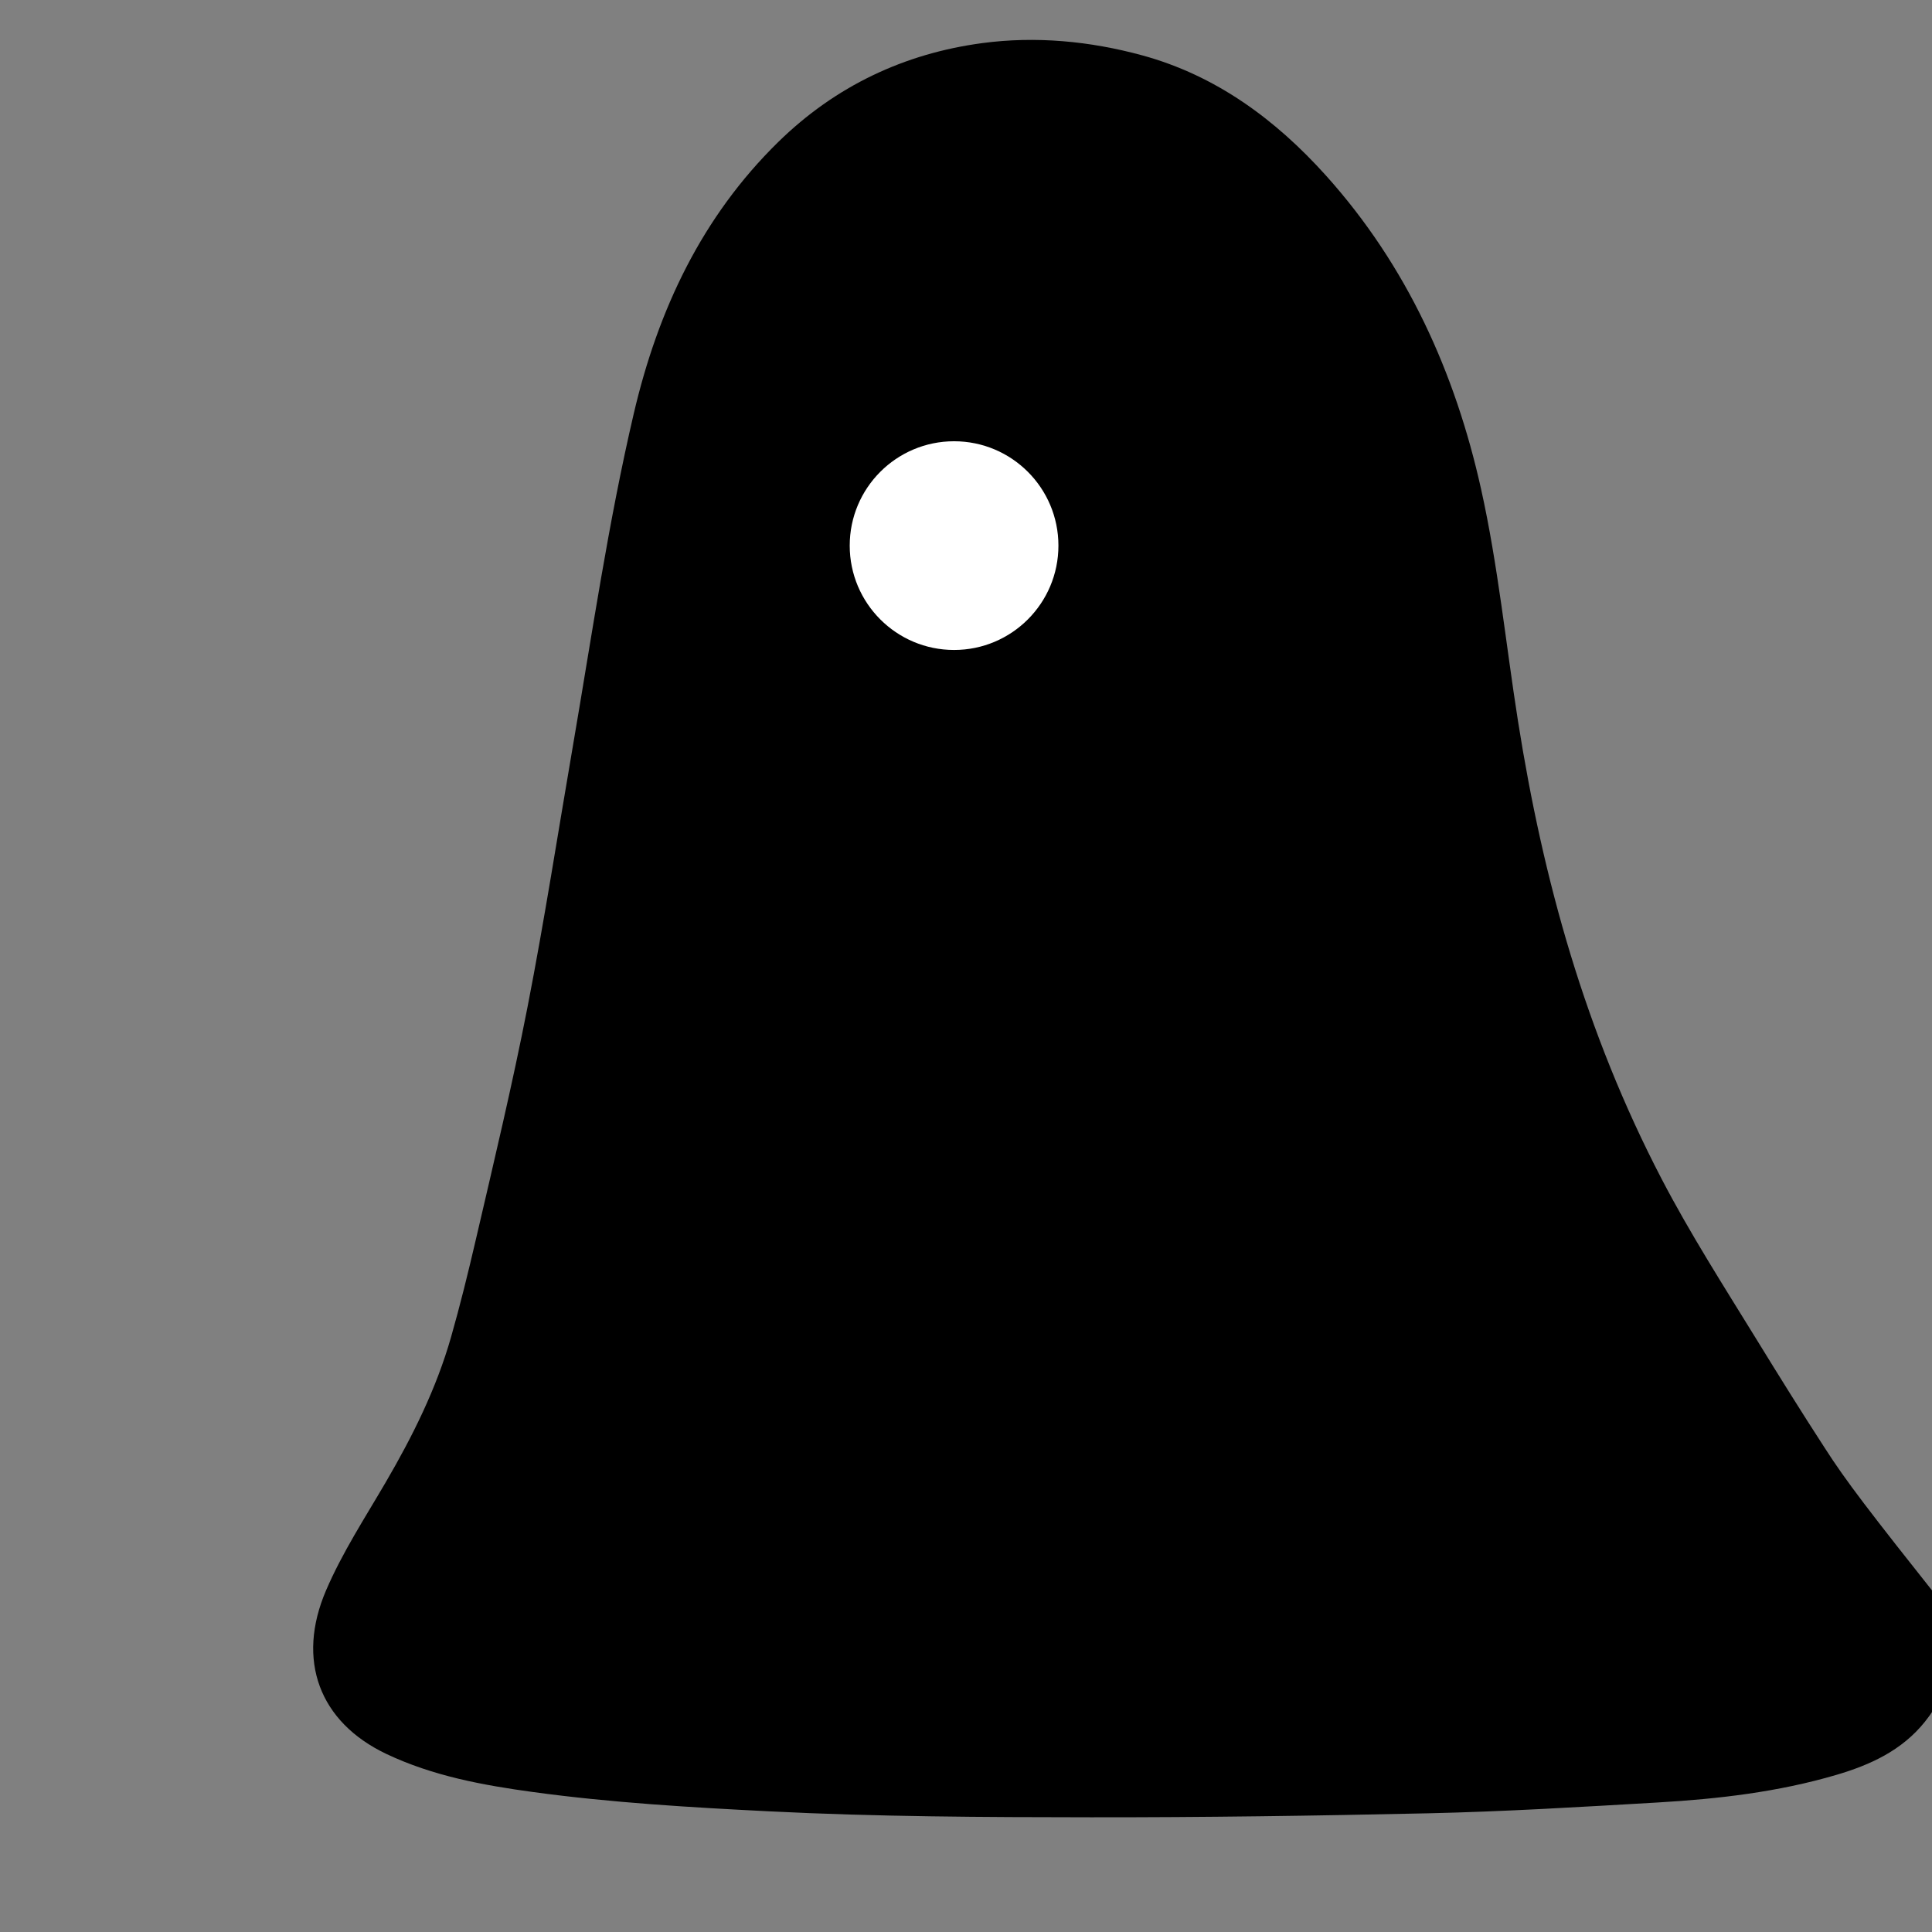 <?xml version="1.0" encoding="UTF-8"?>
<svg xmlns="http://www.w3.org/2000/svg" viewBox="0 0 216 216">
  <rect x="0" y="0" width="216" height="216" fill="#808080" stroke="none"/>
  <defs>
    <linearGradient id="a" x1="0.5" y1="0.419" x2="0.5" y2="1.419">
      <stop offset="0" stop-color="#FFEED7"/>
      <stop offset="1" stop-color="#BDBFC2"/>
    </linearGradient>
  </defs>
  <path fill="#000000" d="M204.009,161.879c-2.608-4.015-5.134-8.074-7.639-12.151c-3.646-5.927-7.425-11.823-10.615-17.955 c-8.507-16.353-13.225-33.317-16.043-51.164c-1.361-8.641-2.227-17.391-4.125-25.927c-2.893-13.012-8.288-24.979-17.34-35.053 c-5.622-6.25-12.278-11.183-20.543-13.439c-5.853-1.599-11.915-2.169-17.892-1.37c-8.699,1.164-16.413,4.794-22.813,11.066 c-8.516,8.35-13.42,18.711-16.143,30.353c-2.868,12.27-4.674,24.748-6.805,37.156c-1.673,9.725-3.179,19.483-5.068,29.162 c-1.708,8.753-3.785,17.429-5.804,26.116c-0.844,3.631-1.734,7.252-2.755,10.827c-1.642,5.752-4.293,11.068-7.315,16.245 c-2.315,3.968-4.844,7.84-6.653,12.056c-3.353,7.806-0.764,14.728,6.738,18.291c5.197,2.466,10.791,3.495,16.404,4.261 c8.763,1.196,17.602,1.714,26.434,2.158c11.966,0.603,23.955,0.654,35.935,0.665c12.559,0.013,25.116-0.167,37.671-0.446 c8.572-0.19,17.136-0.712,25.695-1.21c6.752-0.393,13.45-1.166,19.962-3.082c3.801-1.118,7.334-2.728,9.914-5.947 c3.063-3.823,3.896-8.146,2.317-12.754C208.876,168.835,206.378,165.576,204.009,161.879z"/>
  <path fill="#ffffff" d="M106.667,49.333c-6.443,0-11.667,5.224-11.667,11.667s5.224,11.667,11.667,11.667 S118.333,67.443,118.333,61S113.11,49.333,106.667,49.333z"/>
</svg>
